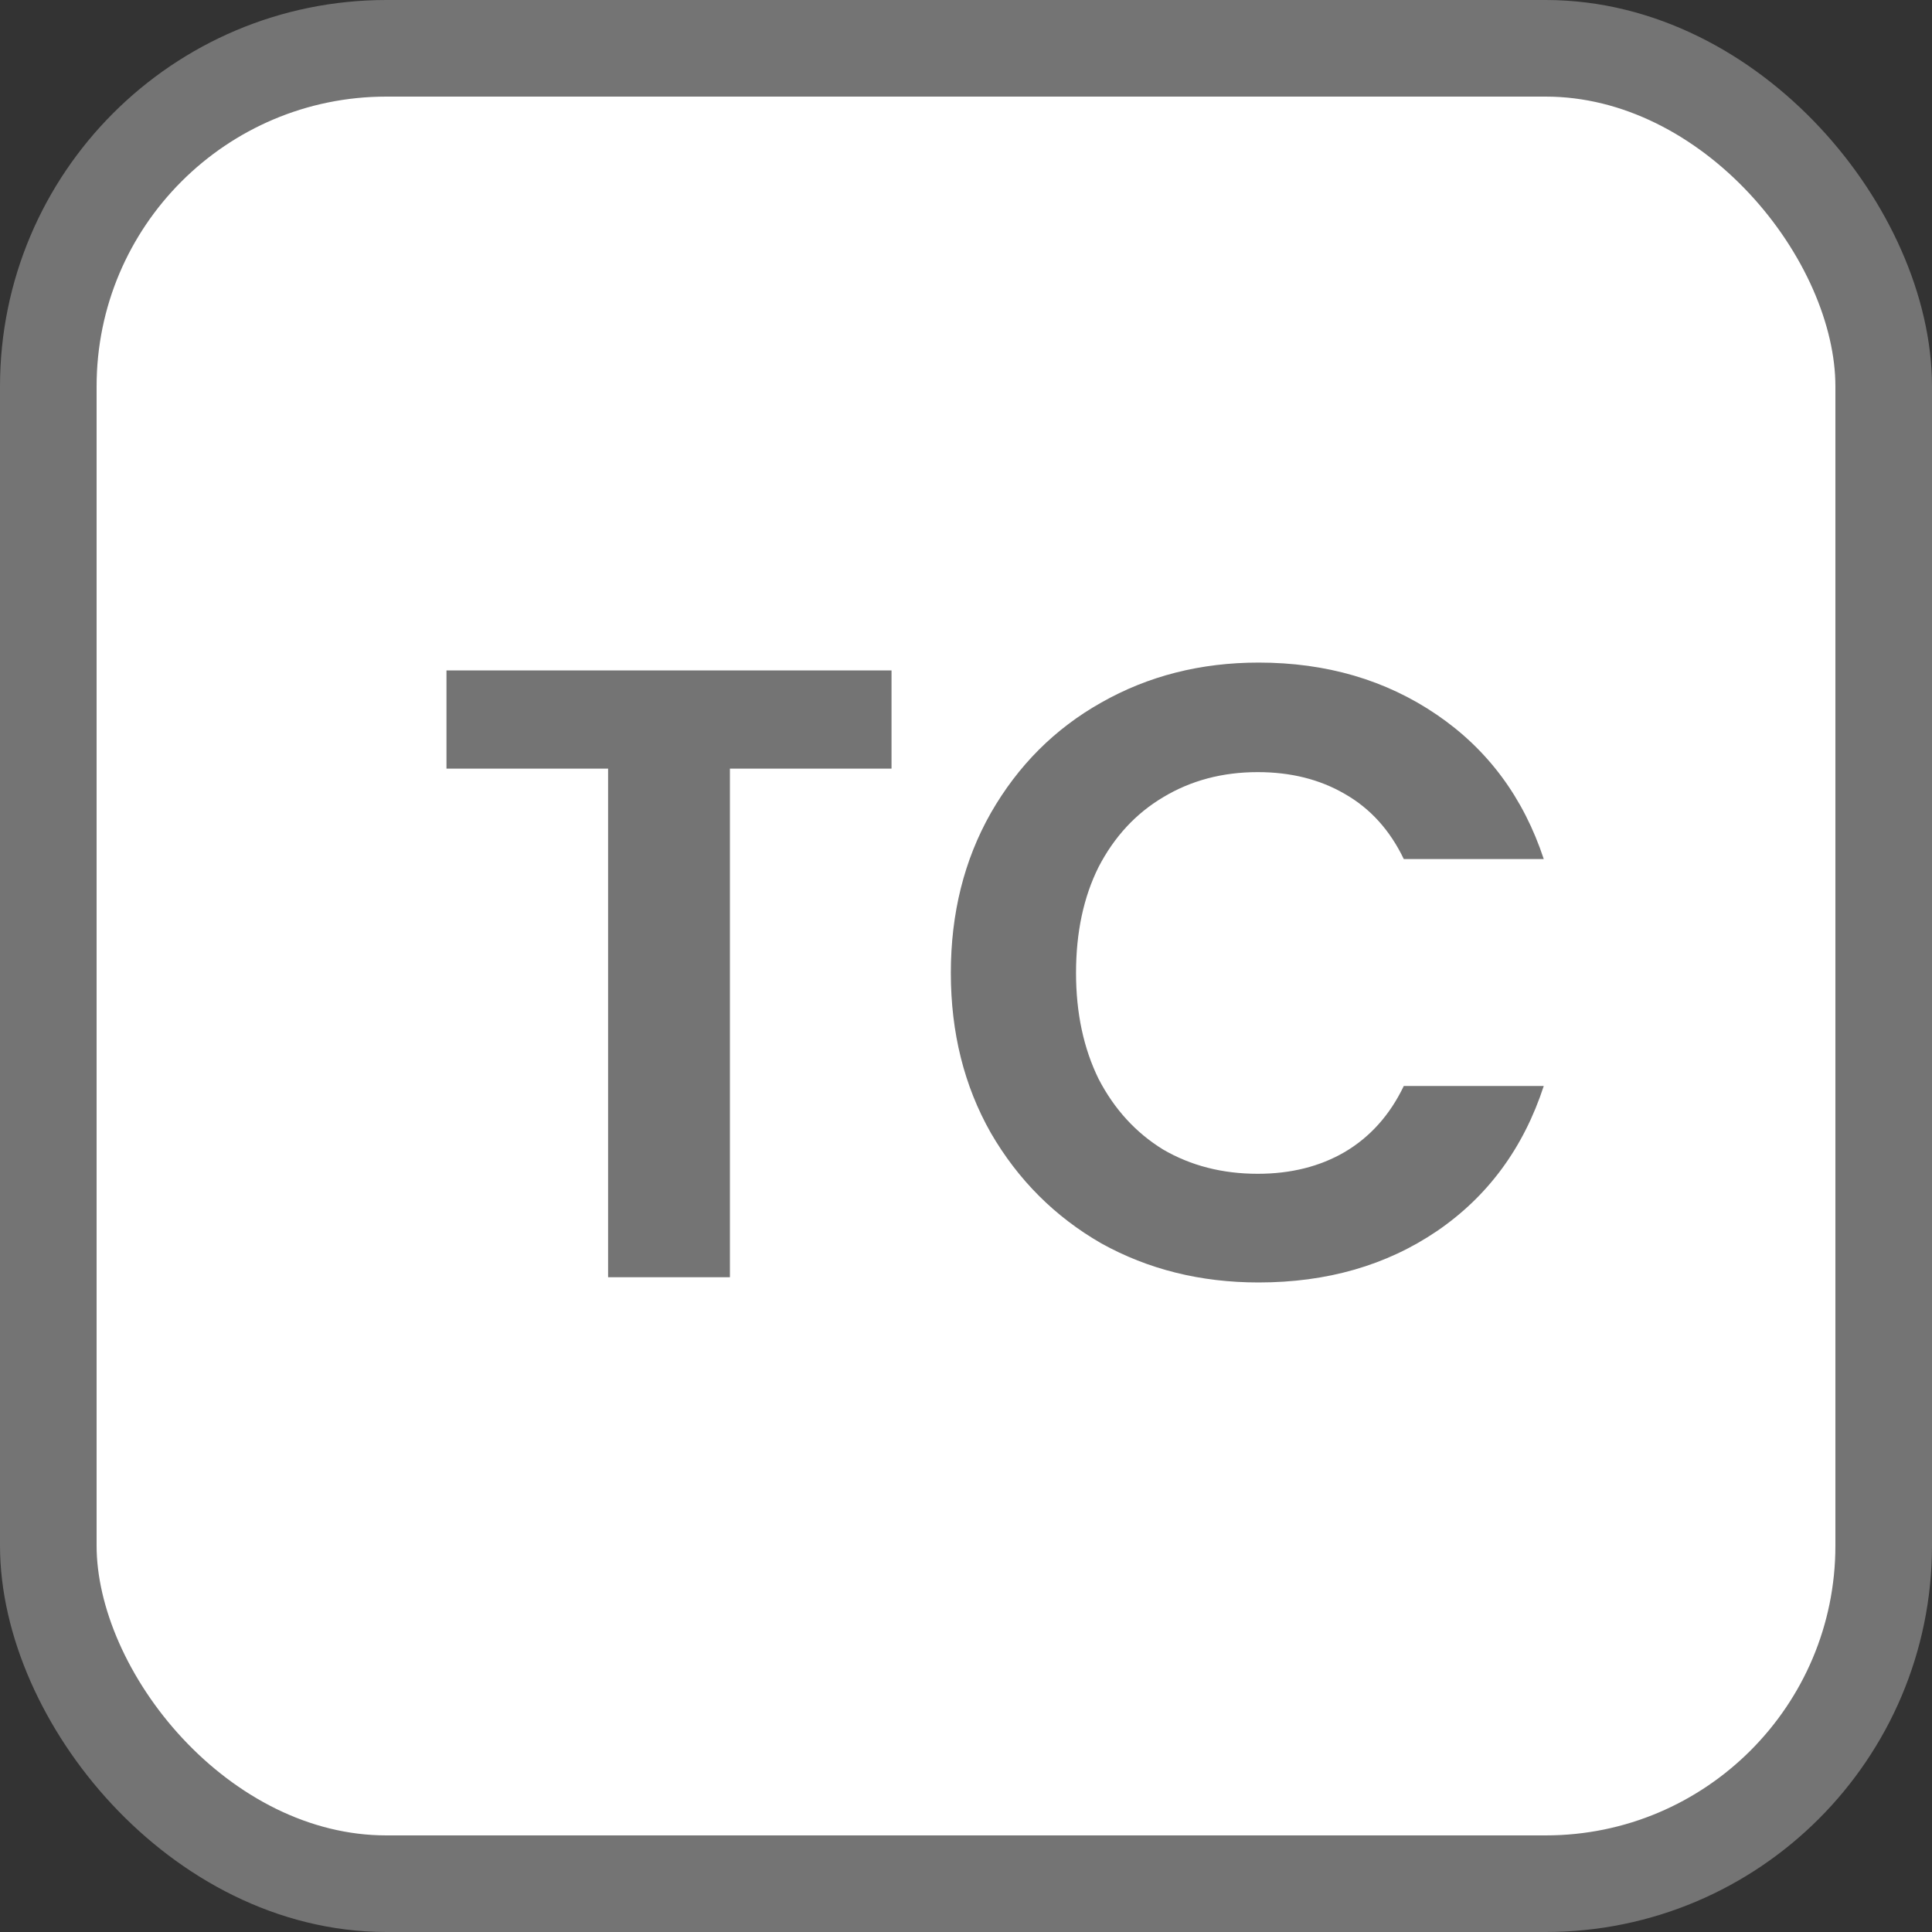 <svg width="20" height="20" viewBox="0 0 20 20" fill="#000" xmlns="http://www.w3.org/2000/svg">
<rect x="0" y="0" width="20" height="20" fill="#333333" stroke="none"/>
<rect x="0.5" y="0.5" width="19" height="19" rx="3.5" fill="white" stroke="#747474"/>
<path d="M9.229 6.94V7.957H7.556V13.222H6.295V7.957H4.622V6.94H9.229ZM9.843 10.072C9.843 9.454 9.981 8.902 10.257 8.416C10.539 7.924 10.92 7.543 11.4 7.273C11.886 6.997 12.429 6.859 13.029 6.859C13.731 6.859 14.346 7.039 14.874 7.399C15.402 7.759 15.771 8.257 15.981 8.893H14.532C14.388 8.593 14.184 8.368 13.92 8.218C13.662 8.068 13.362 7.993 13.02 7.993C12.654 7.993 12.327 8.08 12.039 8.254C11.757 8.422 11.535 8.662 11.373 8.974C11.217 9.286 11.139 9.652 11.139 10.072C11.139 10.486 11.217 10.852 11.373 11.17C11.535 11.482 11.757 11.725 12.039 11.899C12.327 12.067 12.654 12.151 13.02 12.151C13.362 12.151 13.662 12.076 13.92 11.926C14.184 11.77 14.388 11.542 14.532 11.242H15.981C15.771 11.884 15.402 12.385 14.874 12.745C14.352 13.099 13.737 13.276 13.029 13.276C12.429 13.276 11.886 13.141 11.4 12.871C10.92 12.595 10.539 12.214 10.257 11.728C9.981 11.242 9.843 10.69 9.843 10.072Z" fill="#747474"/>
</svg>
